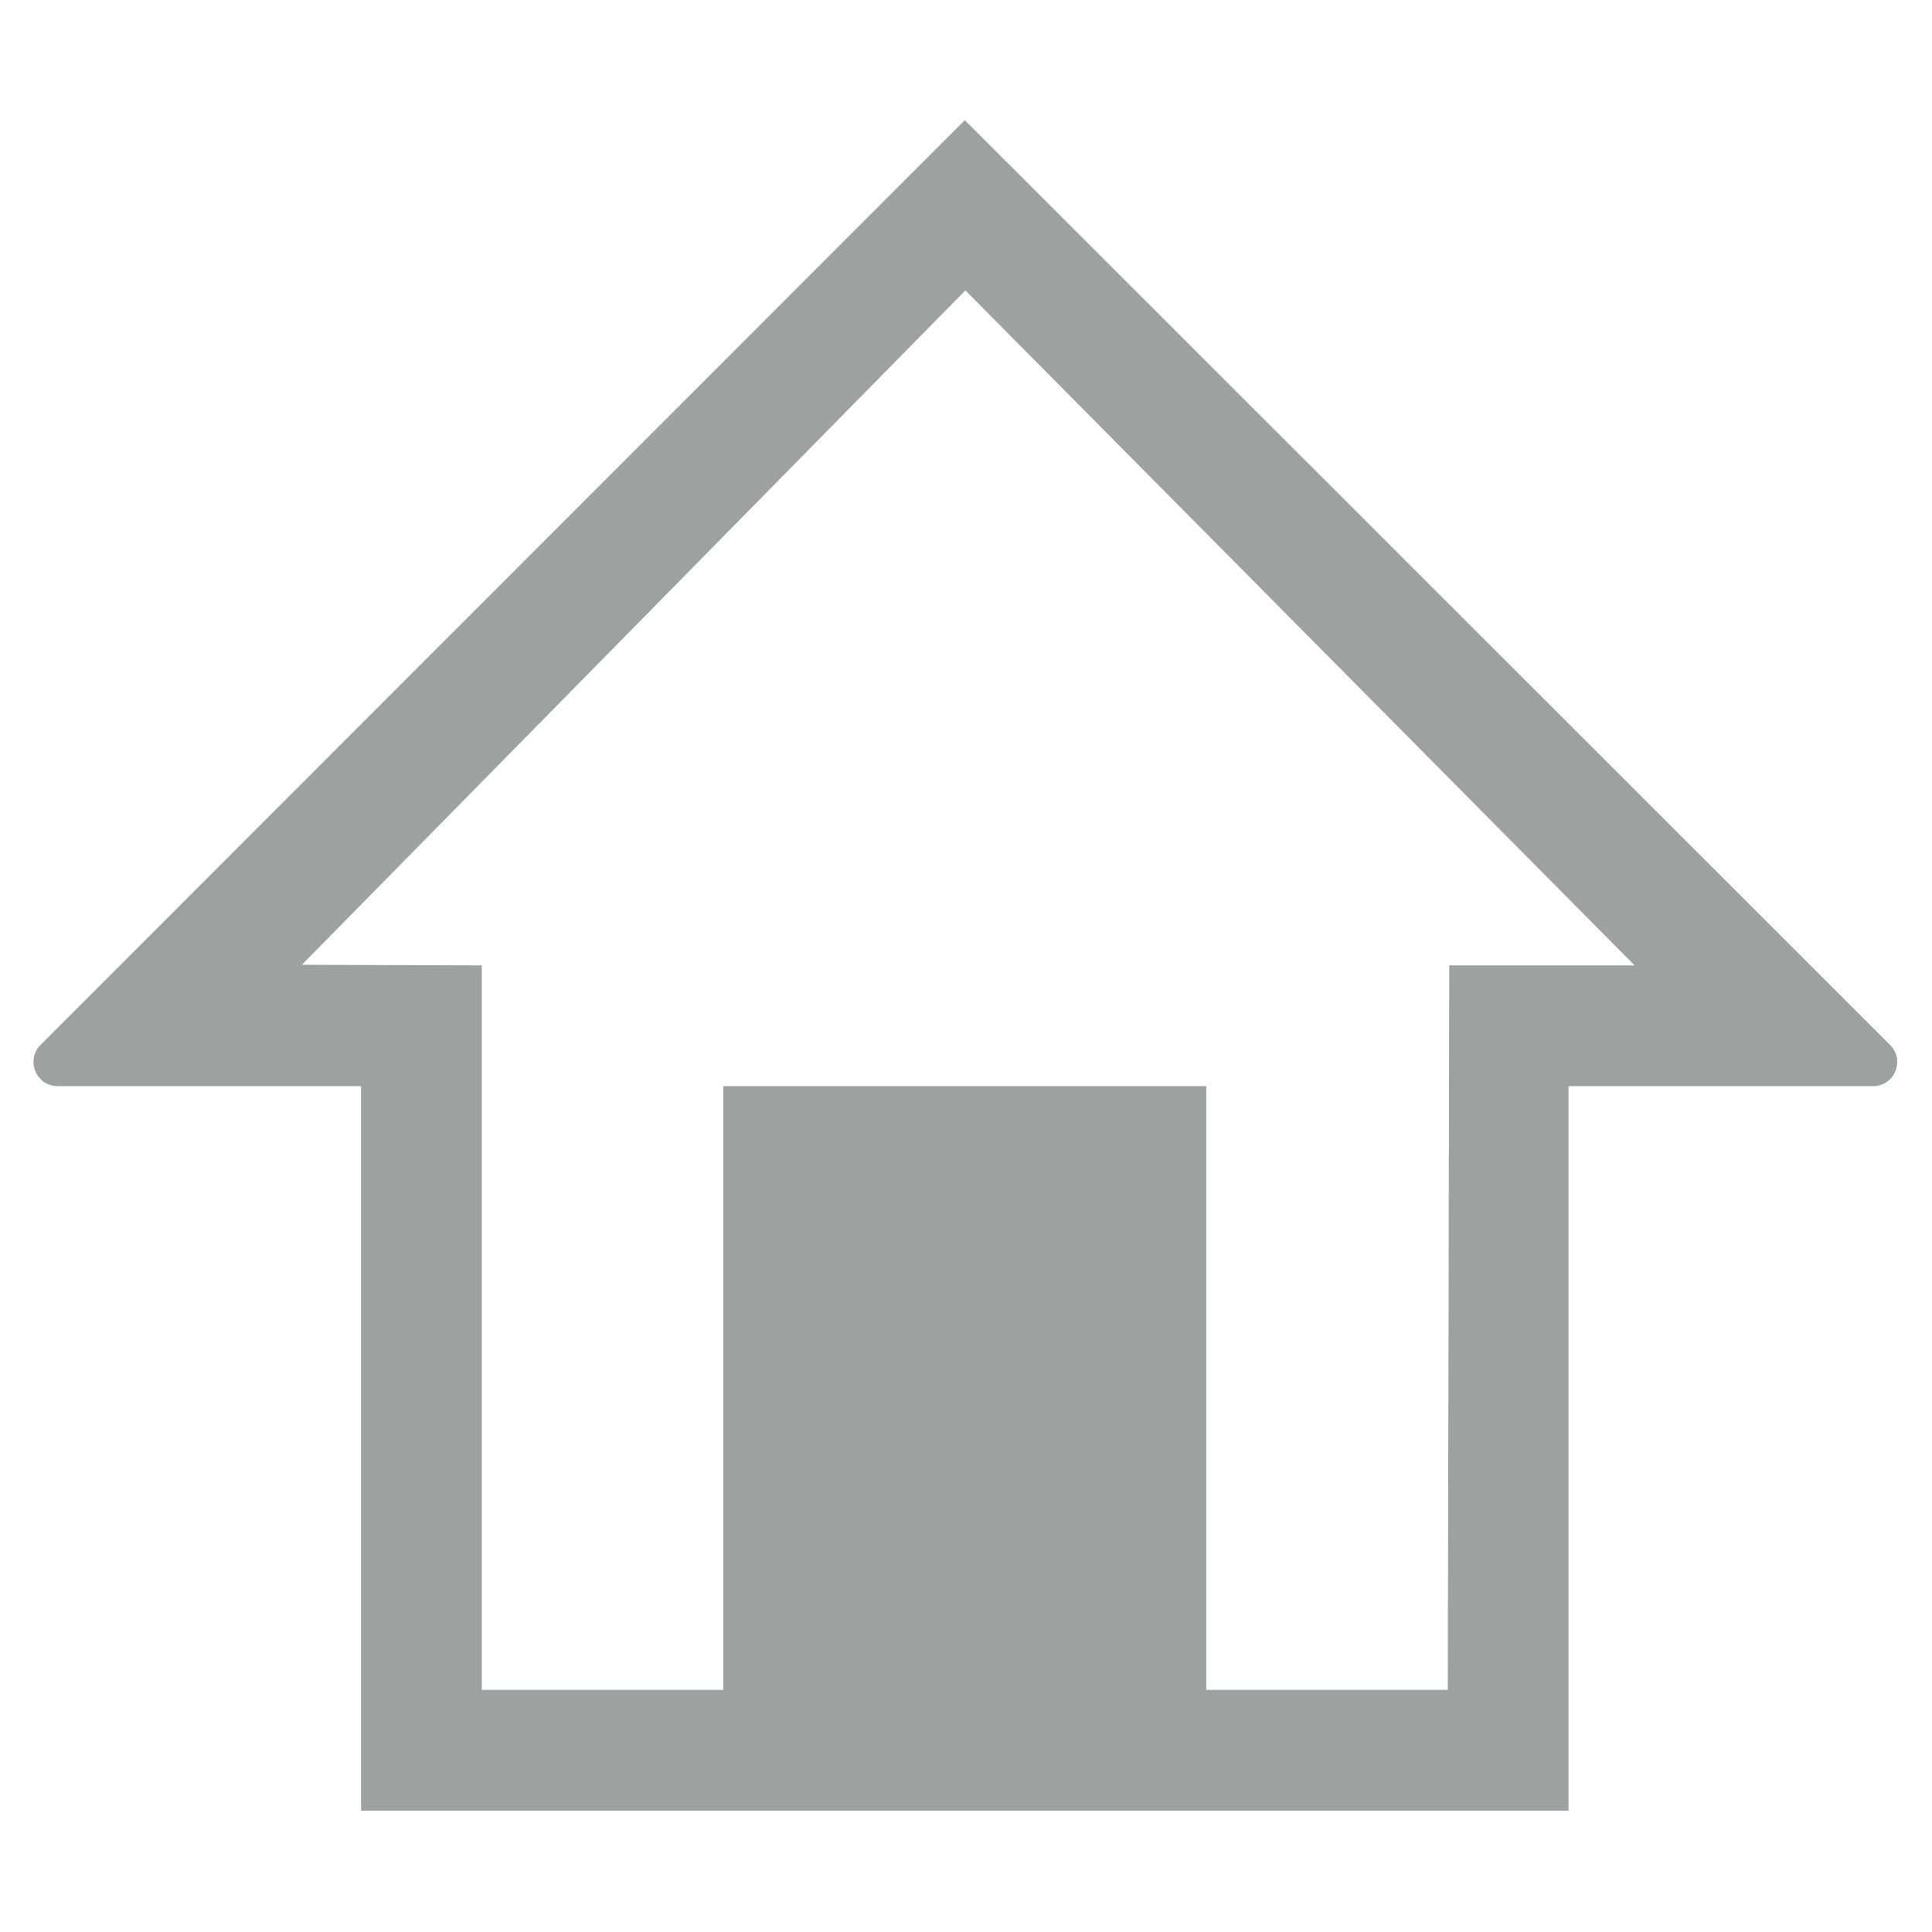 <?xml version="1.0" encoding="UTF-8" standalone="no"?>
<!-- Created with Inkscape (http://www.inkscape.org/) -->

<svg
   xmlns:dc="http://purl.org/dc/elements/1.1/"
   xmlns:cc="http://creativecommons.org/ns#"
   xmlns:rdf="http://www.w3.org/1999/02/22-rdf-syntax-ns#"
   xmlns:svg="http://www.w3.org/2000/svg"
   xmlns="http://www.w3.org/2000/svg"
   xmlns:inkscape="http://www.inkscape.org/namespaces/inkscape"
   version="1.1"
   width="100%"
   height="100%"
   viewBox="0 0 16 16"
   id="图层_1"
   xml:space="preserve"><defs
     id="defs7" /><path
     d="M 7.99,0.995 0.336,8.653 C 0.21,8.78 0.3,8.995 0.478,8.995 H 2.99 v 6 h 10 v -6 h 2.522 c 0.178,0 0.267,-0.215 0.141,-0.341 L 7.99,0.995 z m 4.012,7 -0.012,6 h -2 v -5 h -4 v 5 h -2 v -6 L 2.5,7.99 7.995,2.405 l 5.542,5.59 h -1.535 z"
     inkscape:connector-curvature="0"
     id="path3"
     style="fill:#9fa0a0" /></svg>